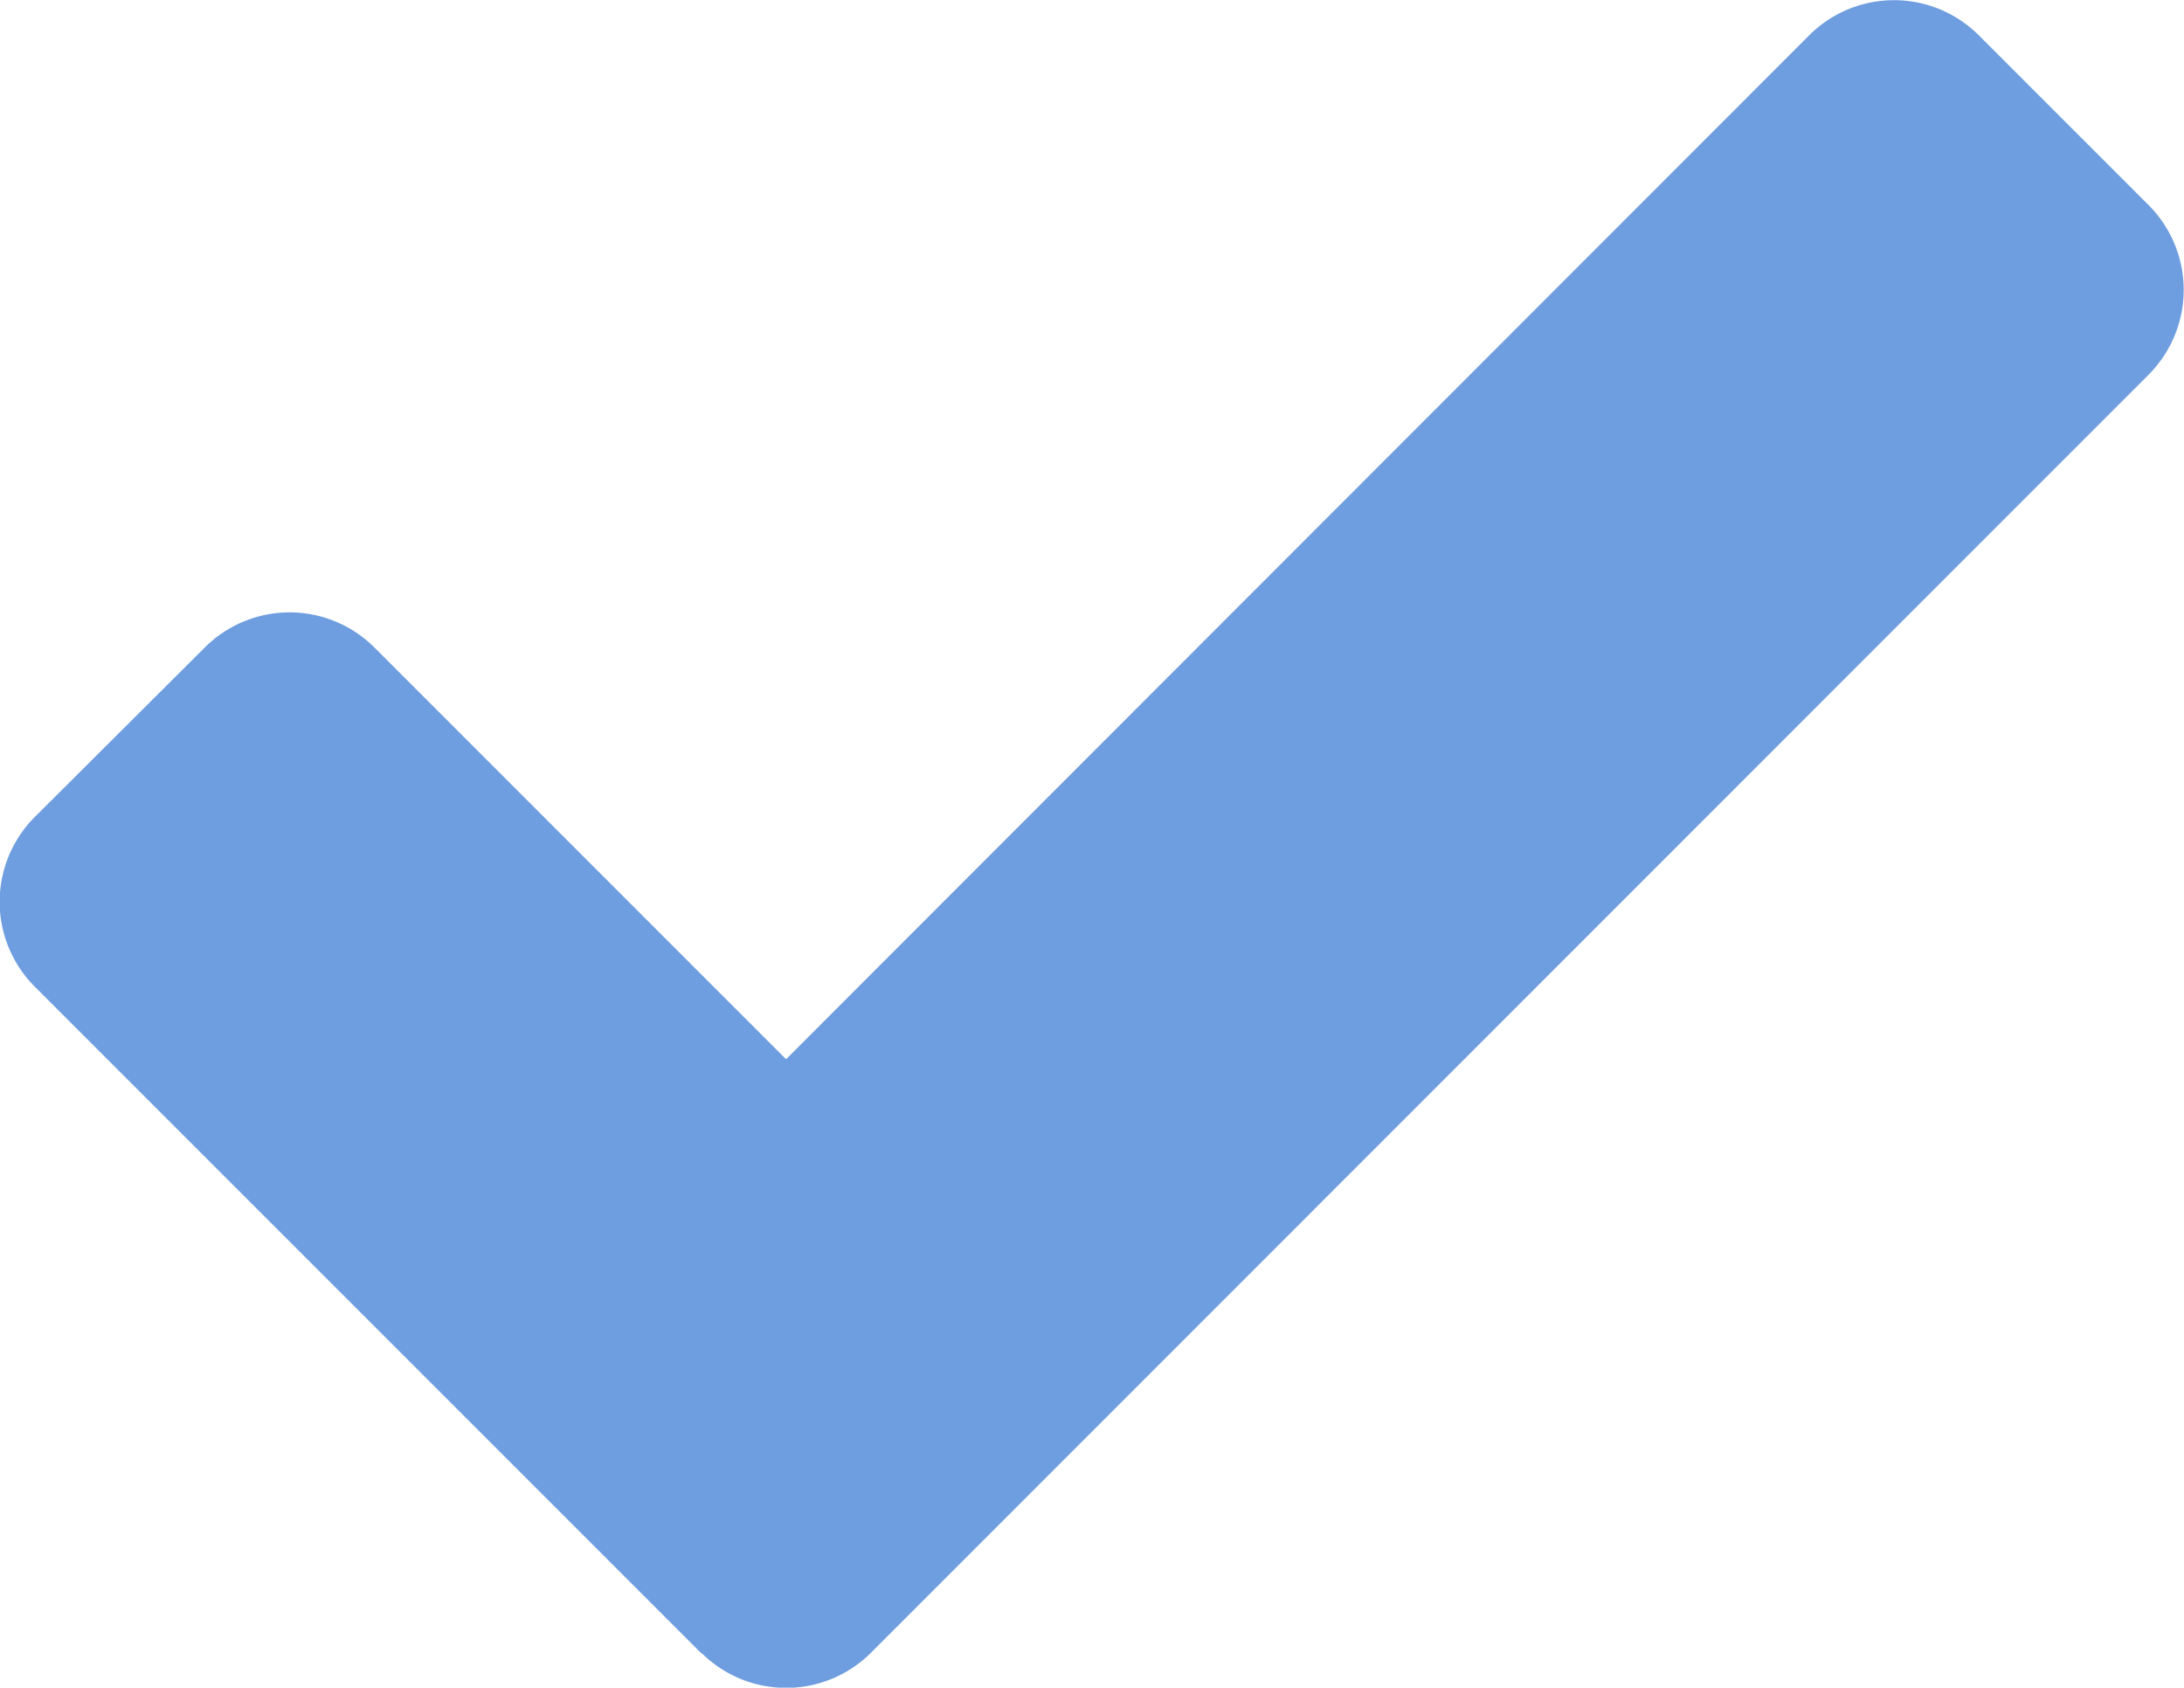 <svg xmlns="http://www.w3.org/2000/svg" width="16.384" height="12.659" viewBox="0 0 16.384 12.659">
  <path id="Path_36501" data-name="Path 36501" d="M5.889,14.477l-5-5a.9.9,0,0,1,0-1.273L2.164,6.933a.9.9,0,0,1,1.273,0l3.088,3.088L14.2,2.341a.9.9,0,0,1,1.273,0l1.273,1.273a.9.9,0,0,1,0,1.273L7.162,14.473a.9.9,0,0,1-1.273,0Z" transform="translate(-0.628 -2.076)" fill="#6f9ee0"/>
</svg>
